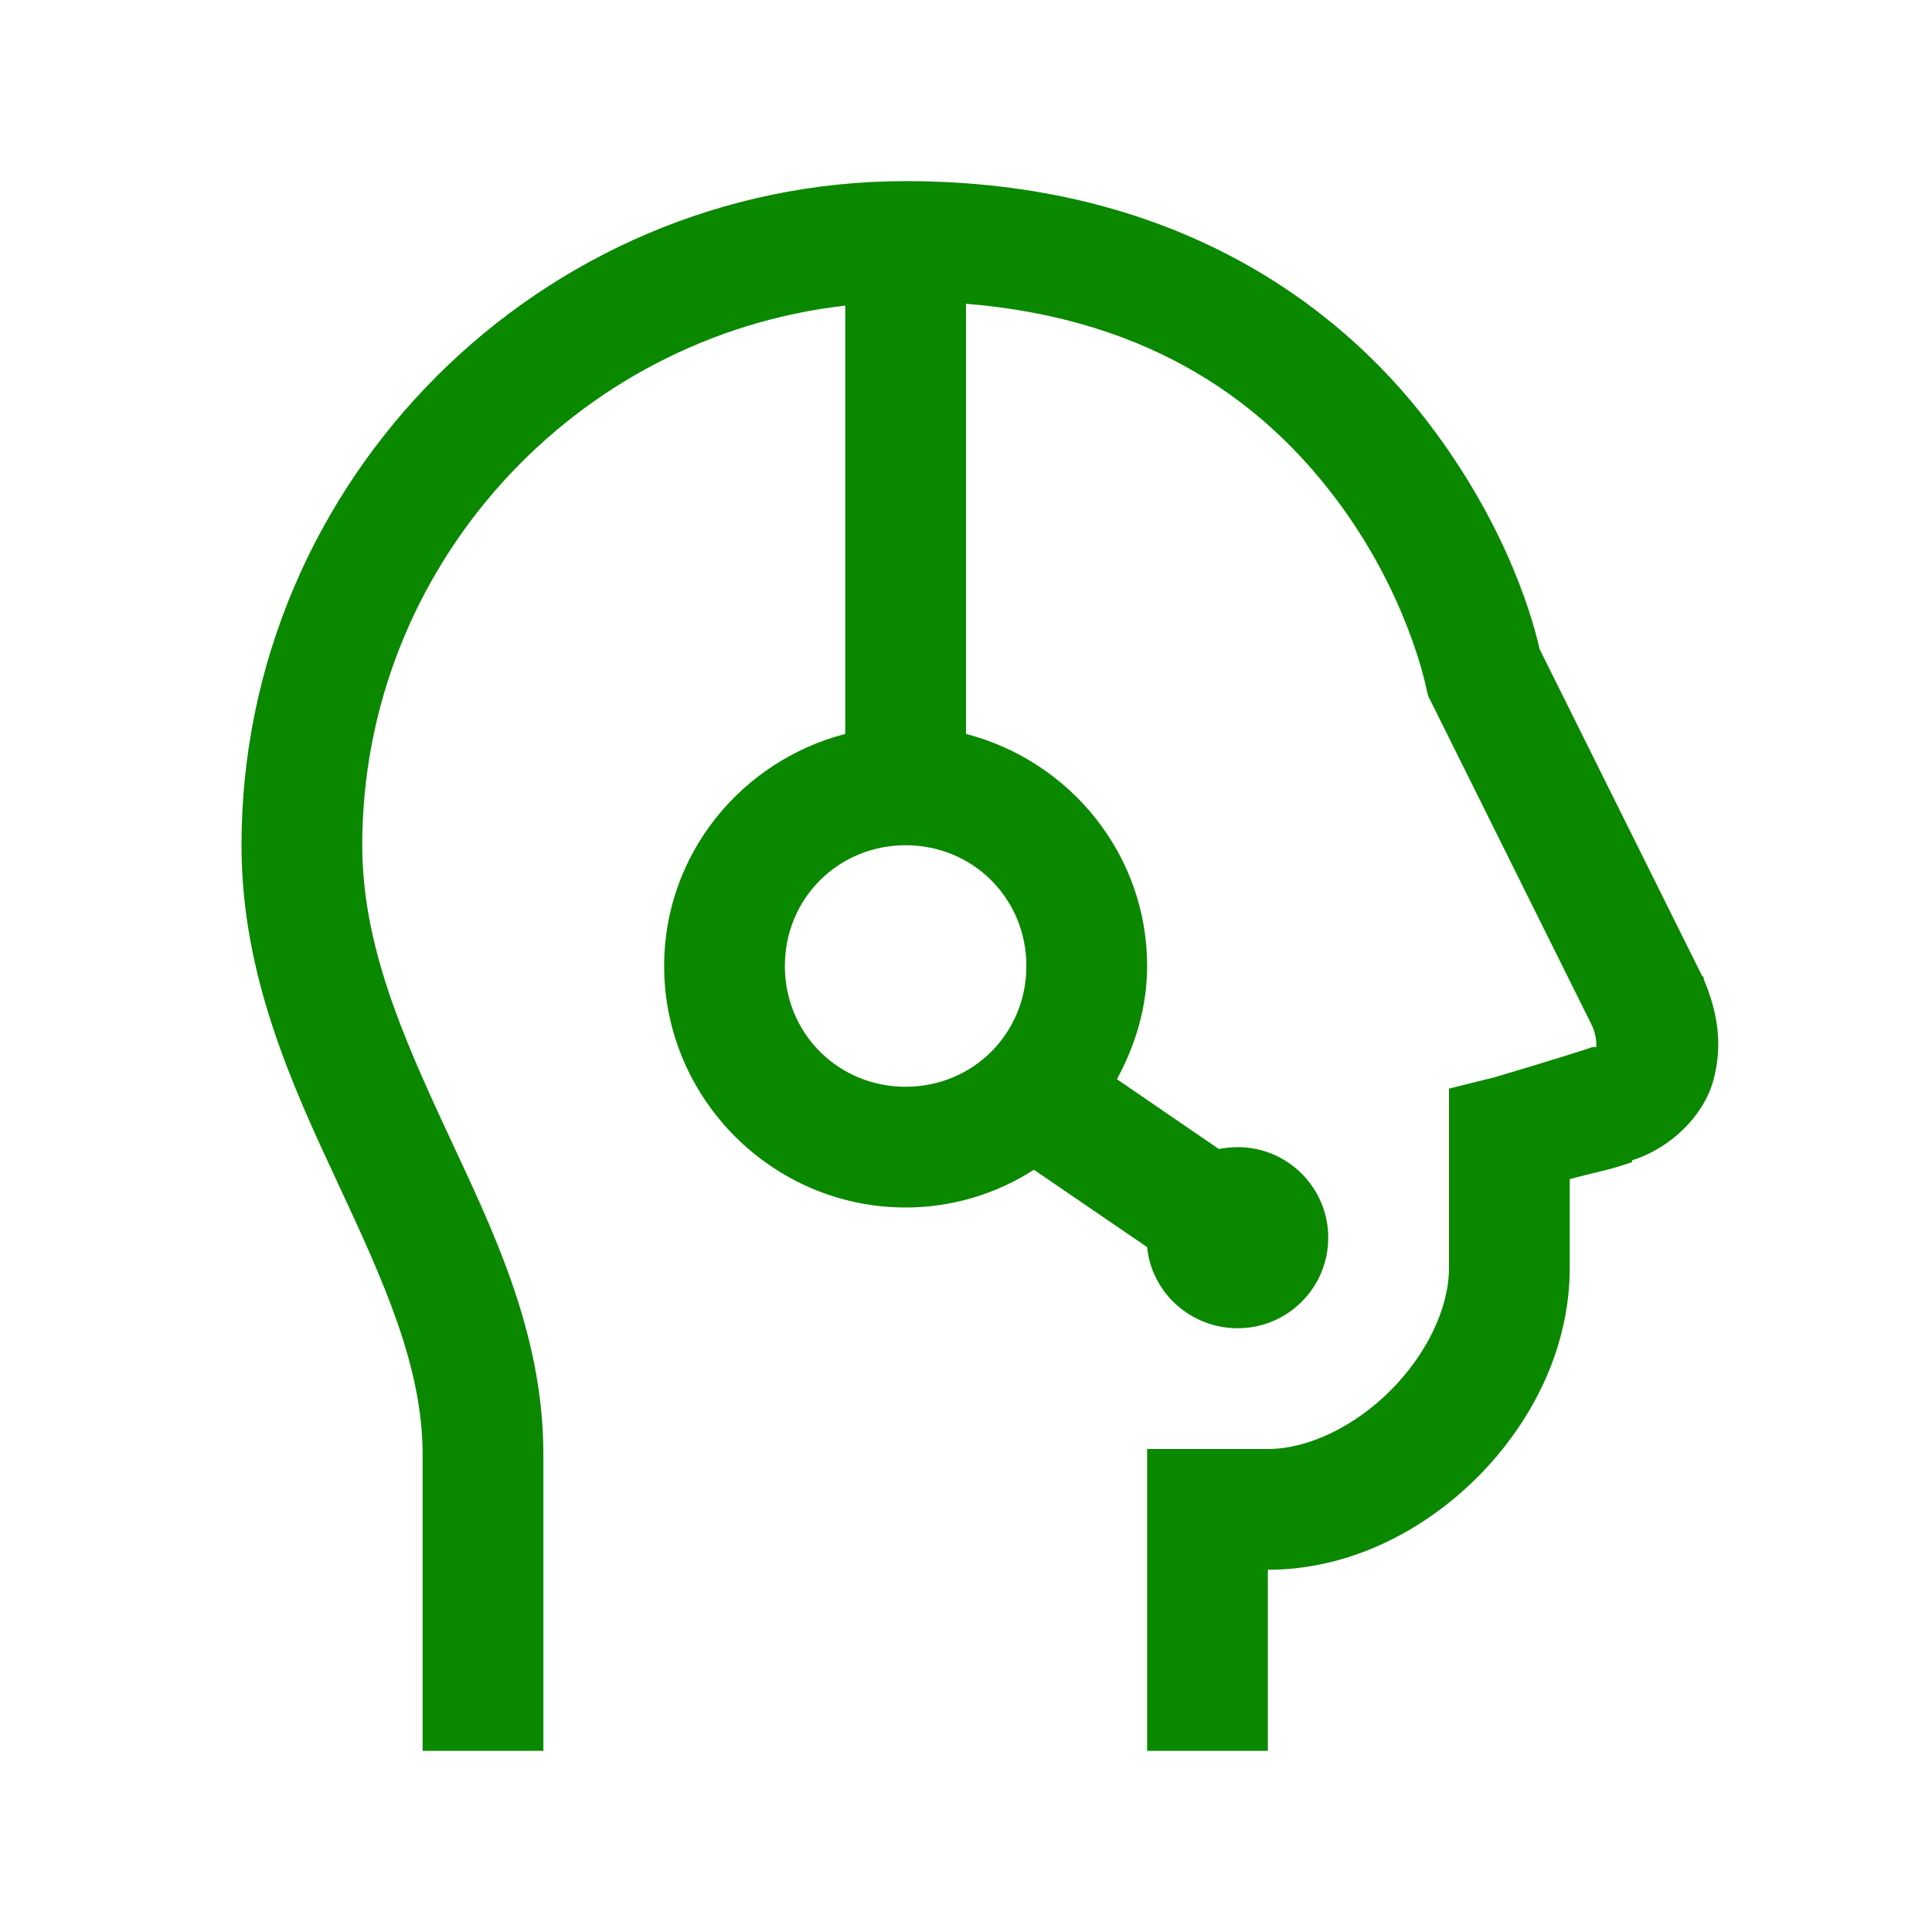 <svg xmlns="http://www.w3.org/2000/svg" viewBox="0 0 32 32">
  <path d="M15 3C8.953 3 4 7.953 4 14C4 16.164 4.84 17.977 5.594 19.594C6.348 21.211 7 22.629 7 24.094L7 29L9 29L9 24.094C9 22.059 8.152 20.355 7.406 18.75C6.66 17.145 6 15.637 6 14C6 9.387 9.52 5.57 14 5.062L14 12.156C12.281 12.602 11 14.148 11 16C11 18.199 12.801 20 15 20C15.781 20 16.508 19.77 17.125 19.375L19 20.656C19.074 21.414 19.723 22 20.5 22C21.328 22 22 21.328 22 20.5C22 19.672 21.328 19 20.5 19C20.395 19 20.285 19.012 20.188 19.031L18.5 17.875C18.805 17.312 19 16.684 19 16C19 14.148 17.719 12.602 16 12.156L16 5.031C19.164 5.289 20.98 6.758 22.094 8.219C23.324 9.828 23.625 11.406 23.625 11.406L23.656 11.531L23.719 11.656L26.375 17C26.449 17.172 26.441 17.305 26.438 17.344L26.375 17.344C25.84 17.523 24.75 17.844 24.75 17.844L24 18.031L24 21C24 21.668 23.625 22.438 23.031 23.031C22.438 23.625 21.668 24 21 24L19 24L19 29L21 29L21 26C22.332 26 23.562 25.375 24.469 24.469C25.375 23.562 26 22.332 26 21L26 19.531C26.34 19.434 26.566 19.402 26.938 19.281C26.969 19.273 27 19.258 27.031 19.25L27.031 19.219C27.676 19.016 28.215 18.48 28.375 17.906C28.547 17.297 28.438 16.734 28.219 16.219L28.219 16.188L28.188 16.156L25.531 10.812L25.5 10.75C25.422 10.398 25.023 8.789 23.656 7C22.137 5.008 19.395 3 15 3 Z M 15 14C16.117 14 17 14.883 17 16C17 17.117 16.117 18 15 18C13.883 18 13 17.117 13 16C13 14.883 13.883 14 15 14Z" fill="#0A8800" />
</svg>